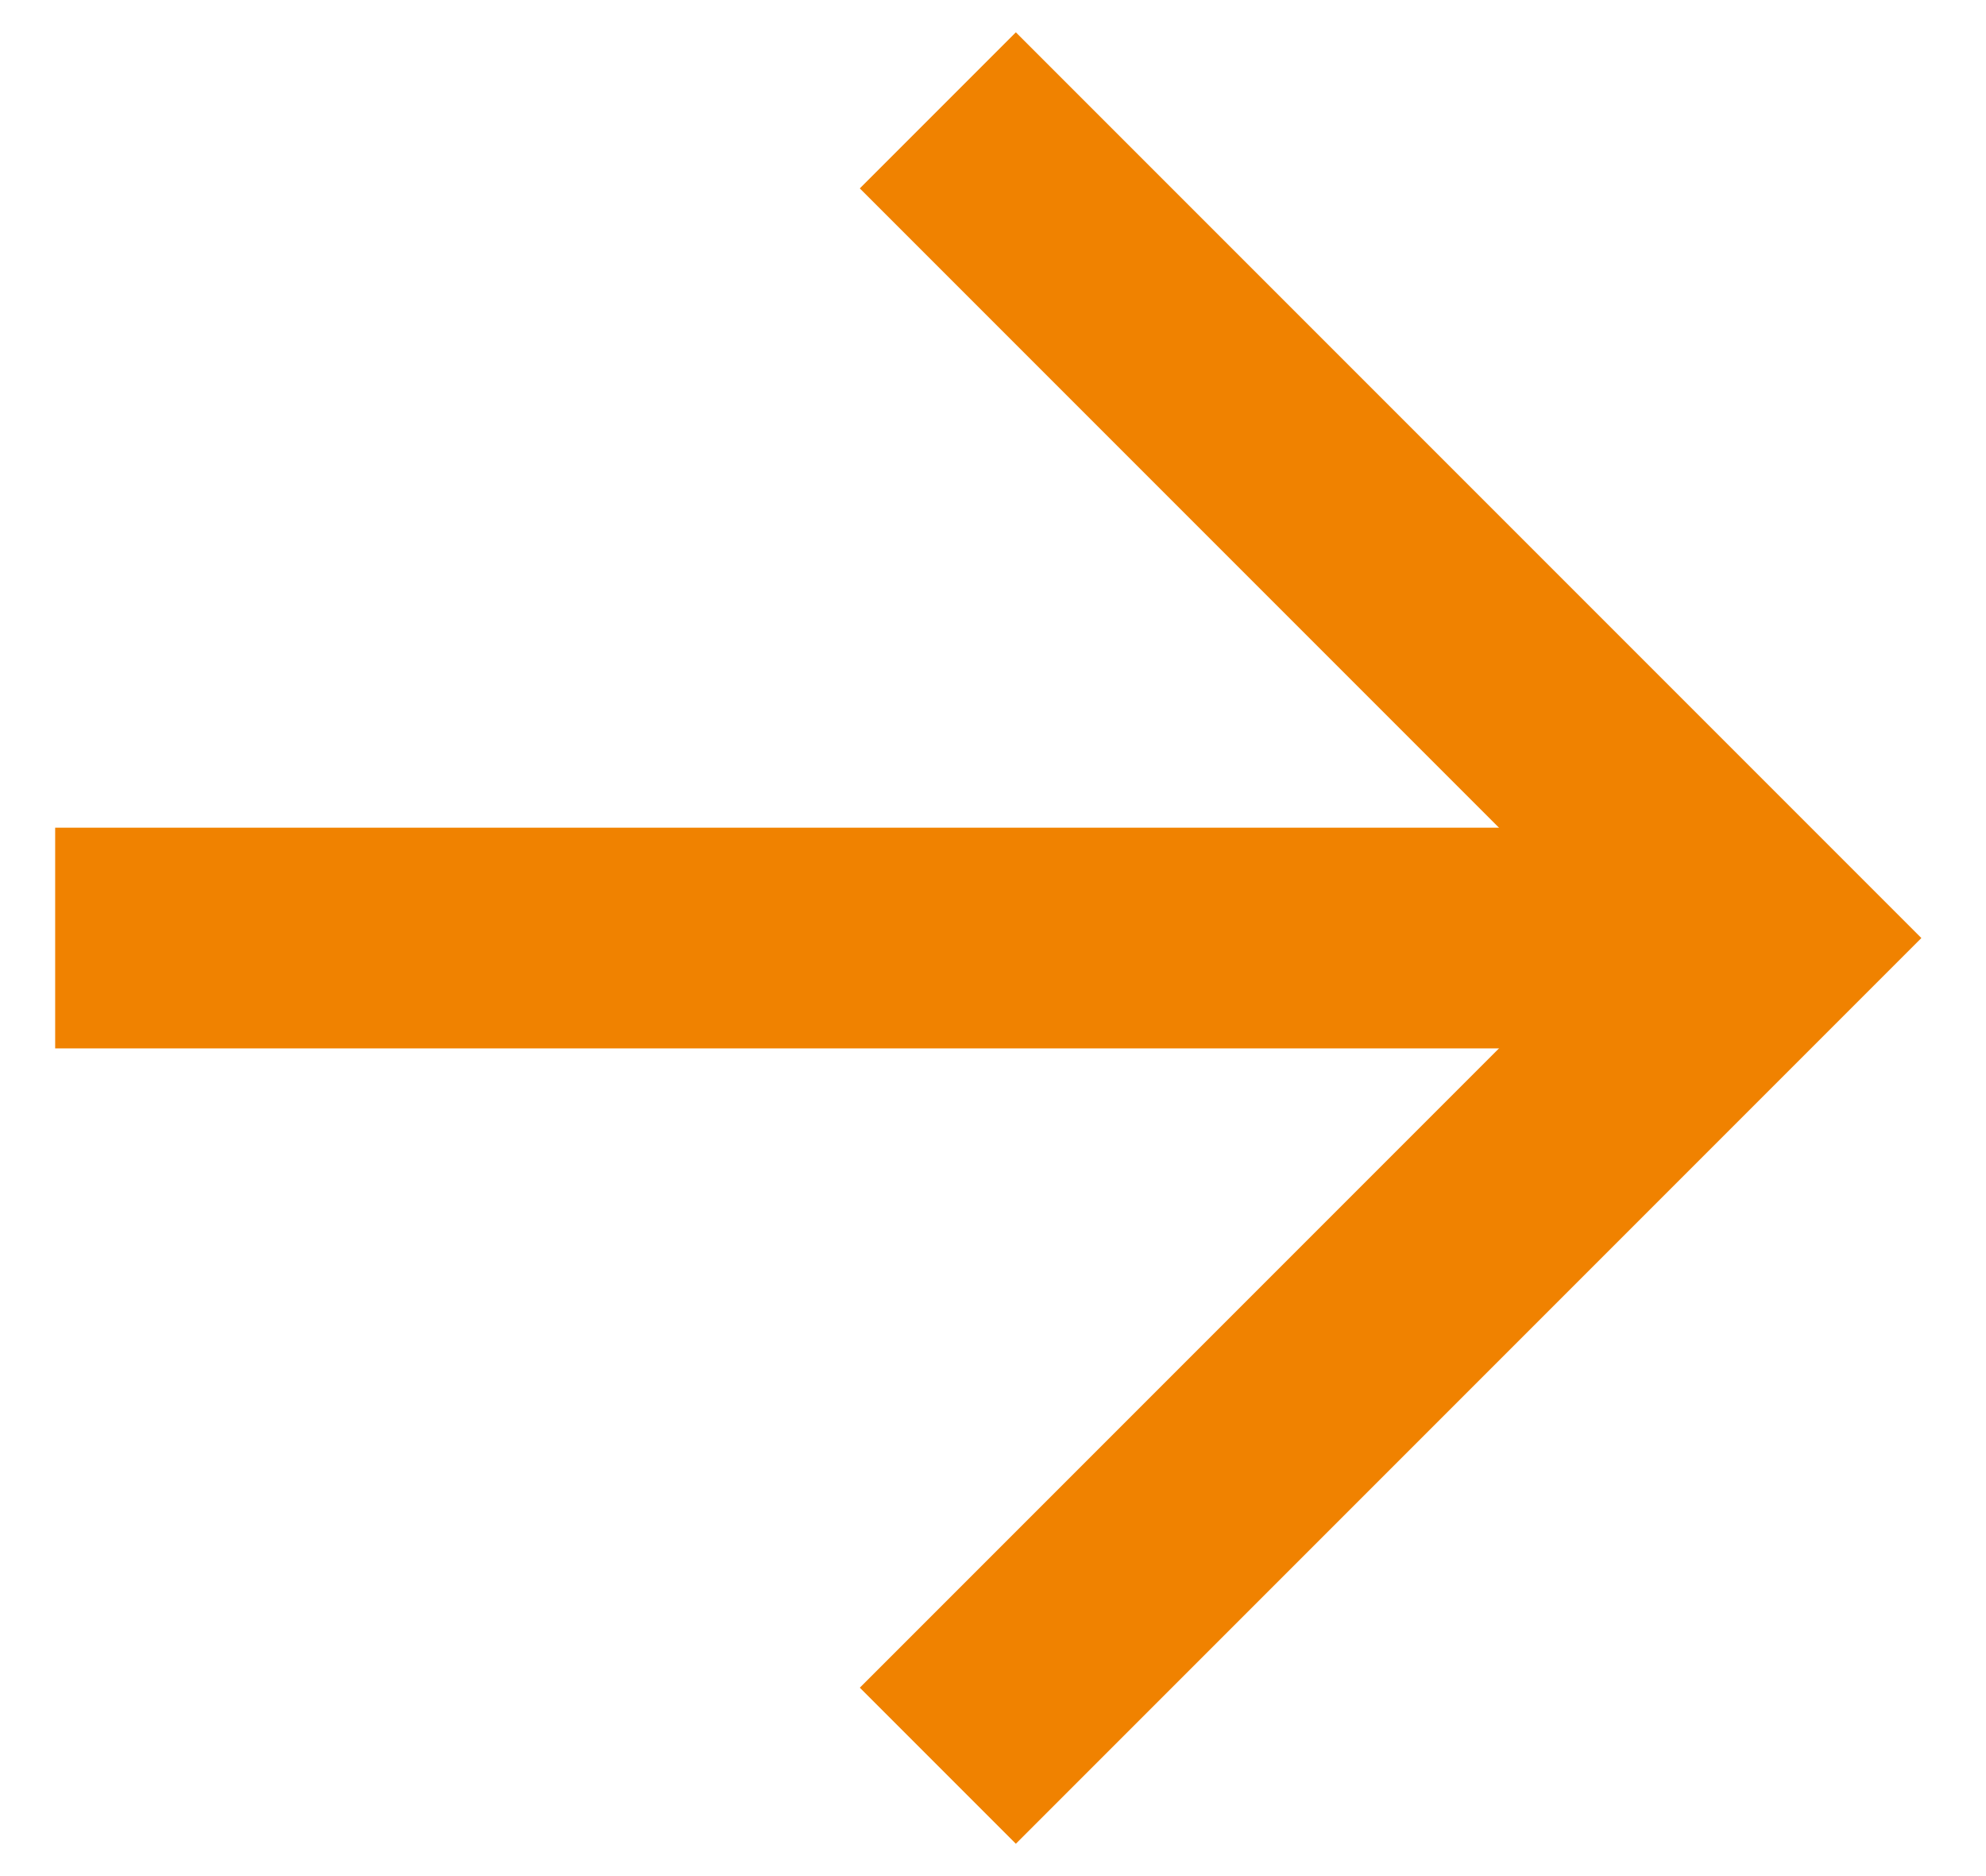 <svg width="18" height="17" viewBox="0 0 18 17" fill="none" xmlns="http://www.w3.org/2000/svg">
<path d="M8.5 1L16 8.5L8.5 16" stroke="#f08200" stroke-width="2"/>
<path d="M16 8.5L0.5 8.5" stroke="#f08200" stroke-width="2"/>
</svg>
